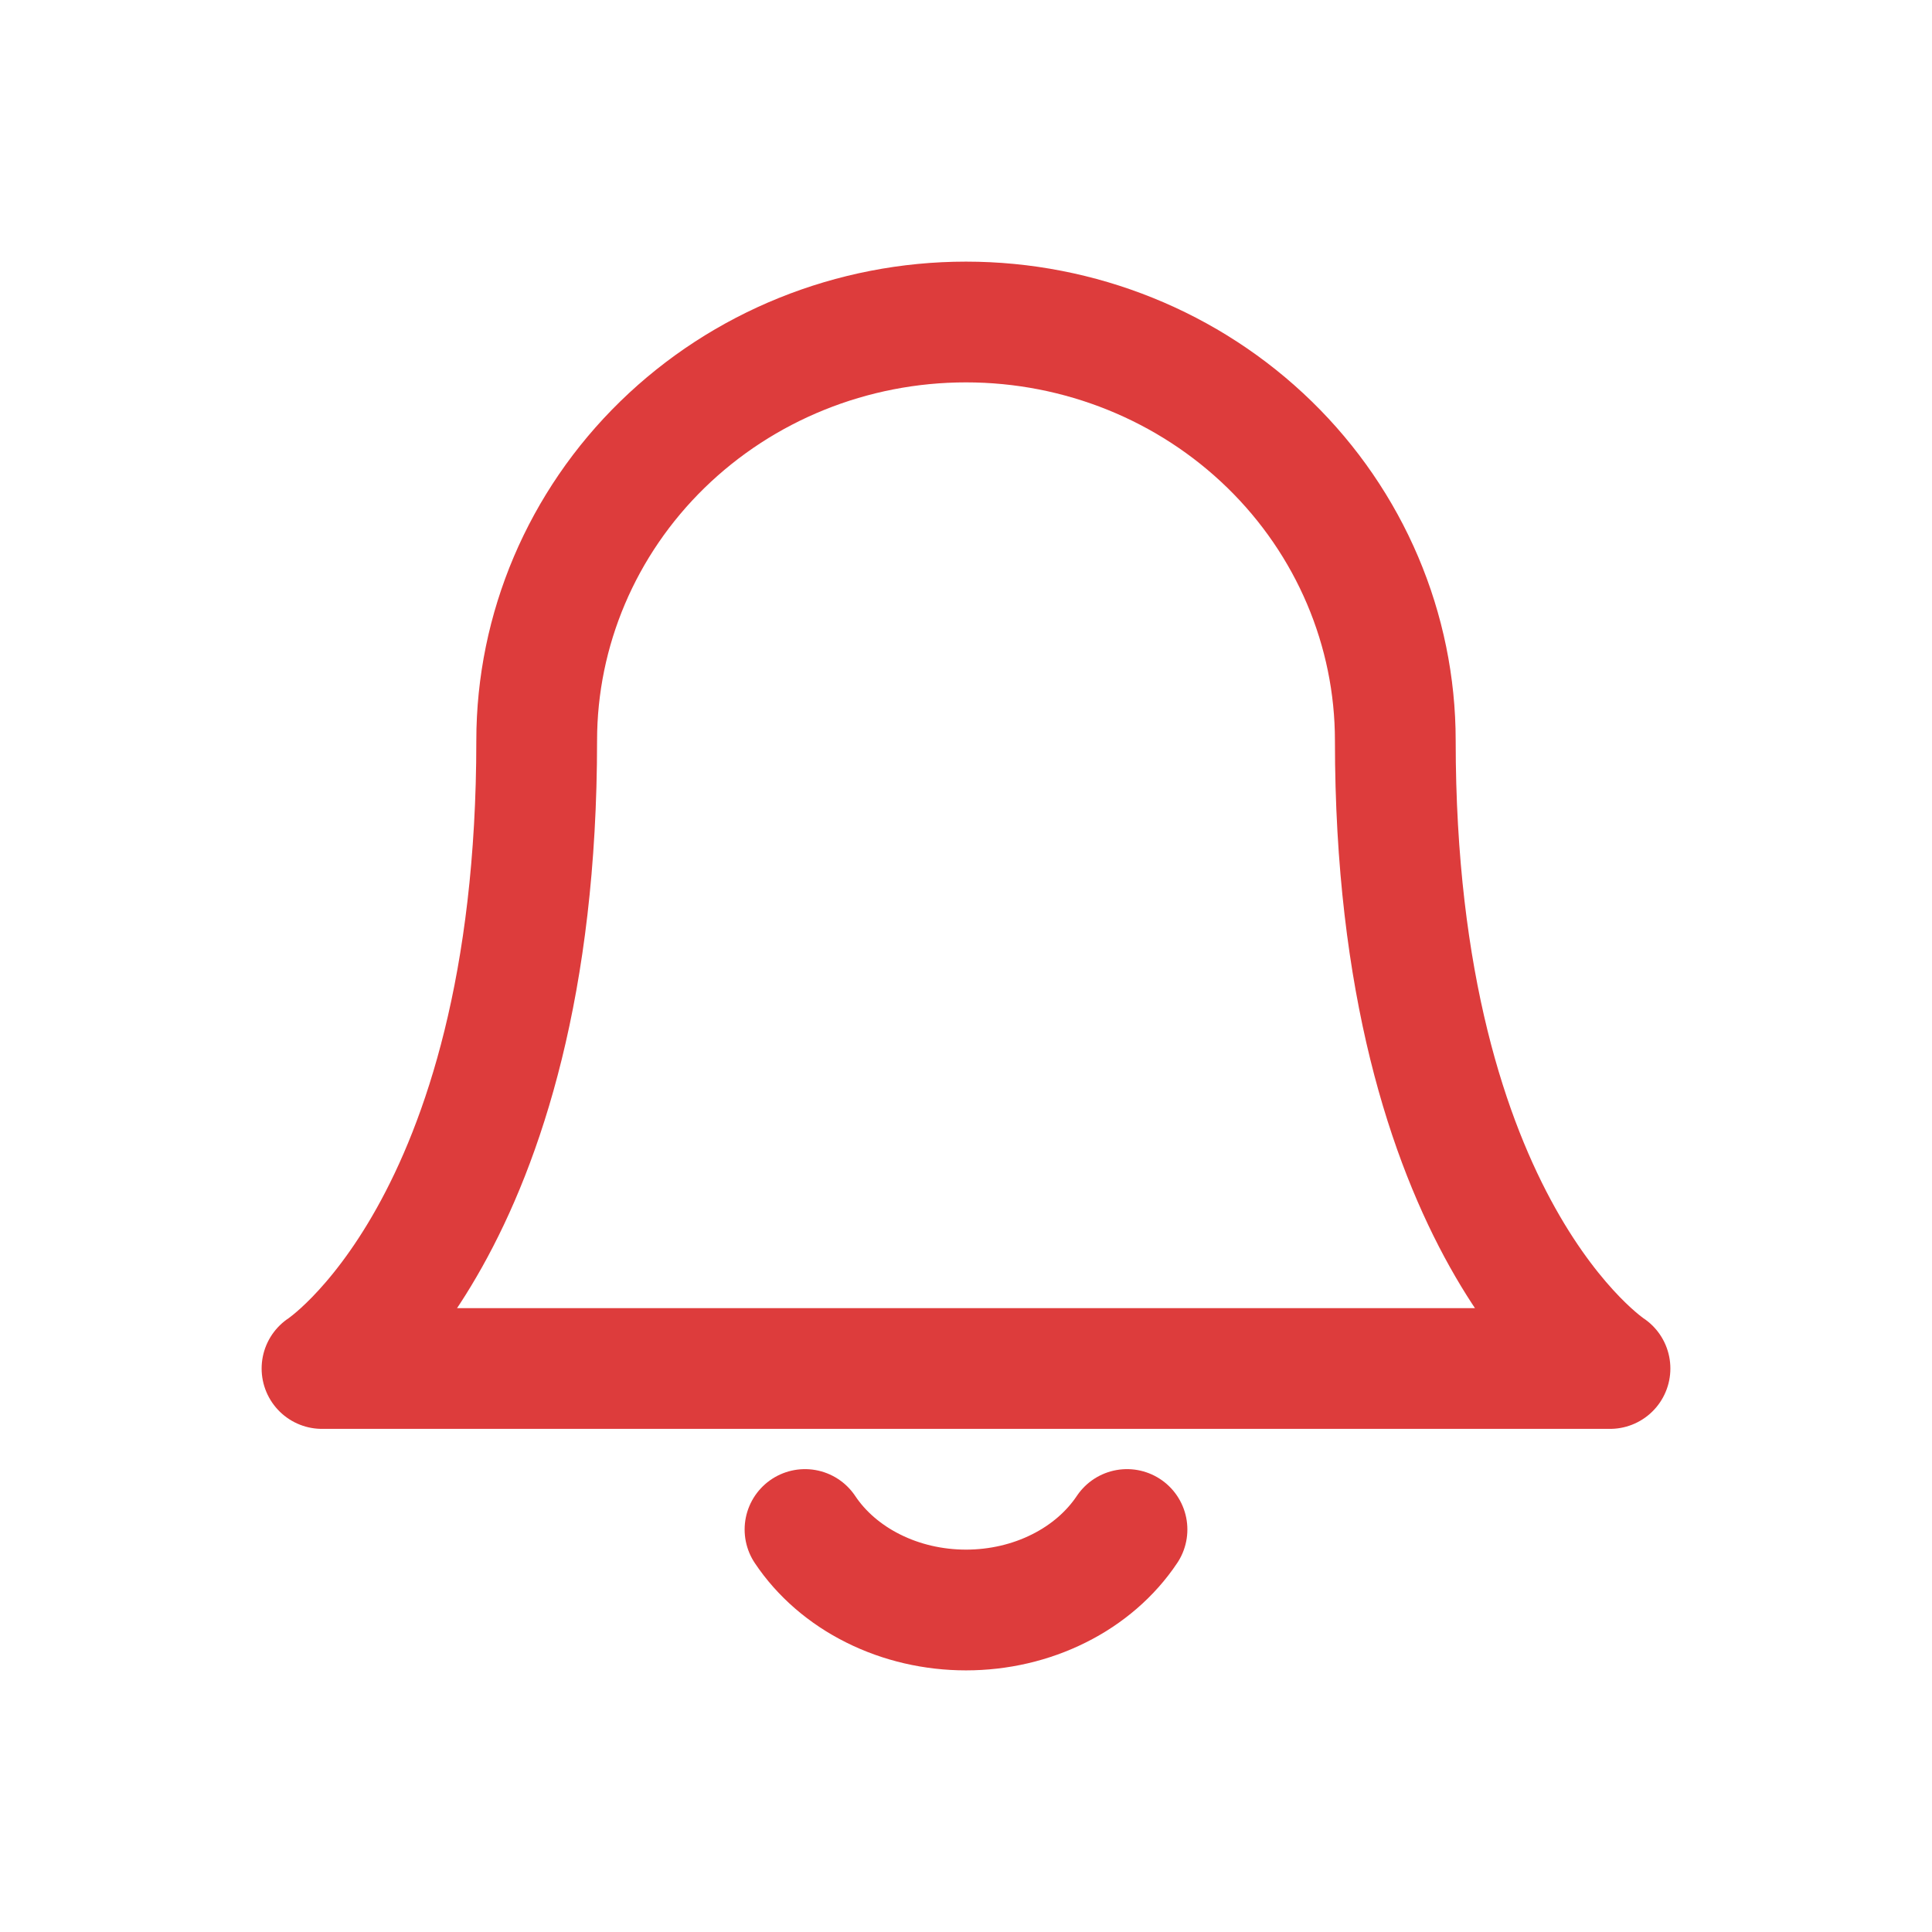 <svg width="24" height="24" viewBox="0 0 24 24" fill="none" xmlns="http://www.w3.org/2000/svg">
<path d="M17.333 9.2C17.333 7.821 16.771 6.498 15.771 5.523C14.771 4.548 13.415 4 12 4C10.585 4 9.229 4.548 8.229 5.523C7.229 6.498 6.667 7.821 6.667 9.2C6.667 15.267 4 17 4 17H20C20 17 17.333 15.267 17.333 9.2Z" stroke="#DD3C3C" stroke-width="1.5" stroke-linecap="round" stroke-linejoin="round"/>
<path d="M14 19C13.797 19.304 13.505 19.557 13.154 19.732C12.803 19.908 12.405 20 12 20C11.595 20 11.197 19.908 10.846 19.732C10.495 19.557 10.203 19.304 10 19" stroke="#DD3C3C" stroke-width="1.5" stroke-linecap="round" stroke-linejoin="round"/>
</svg>
